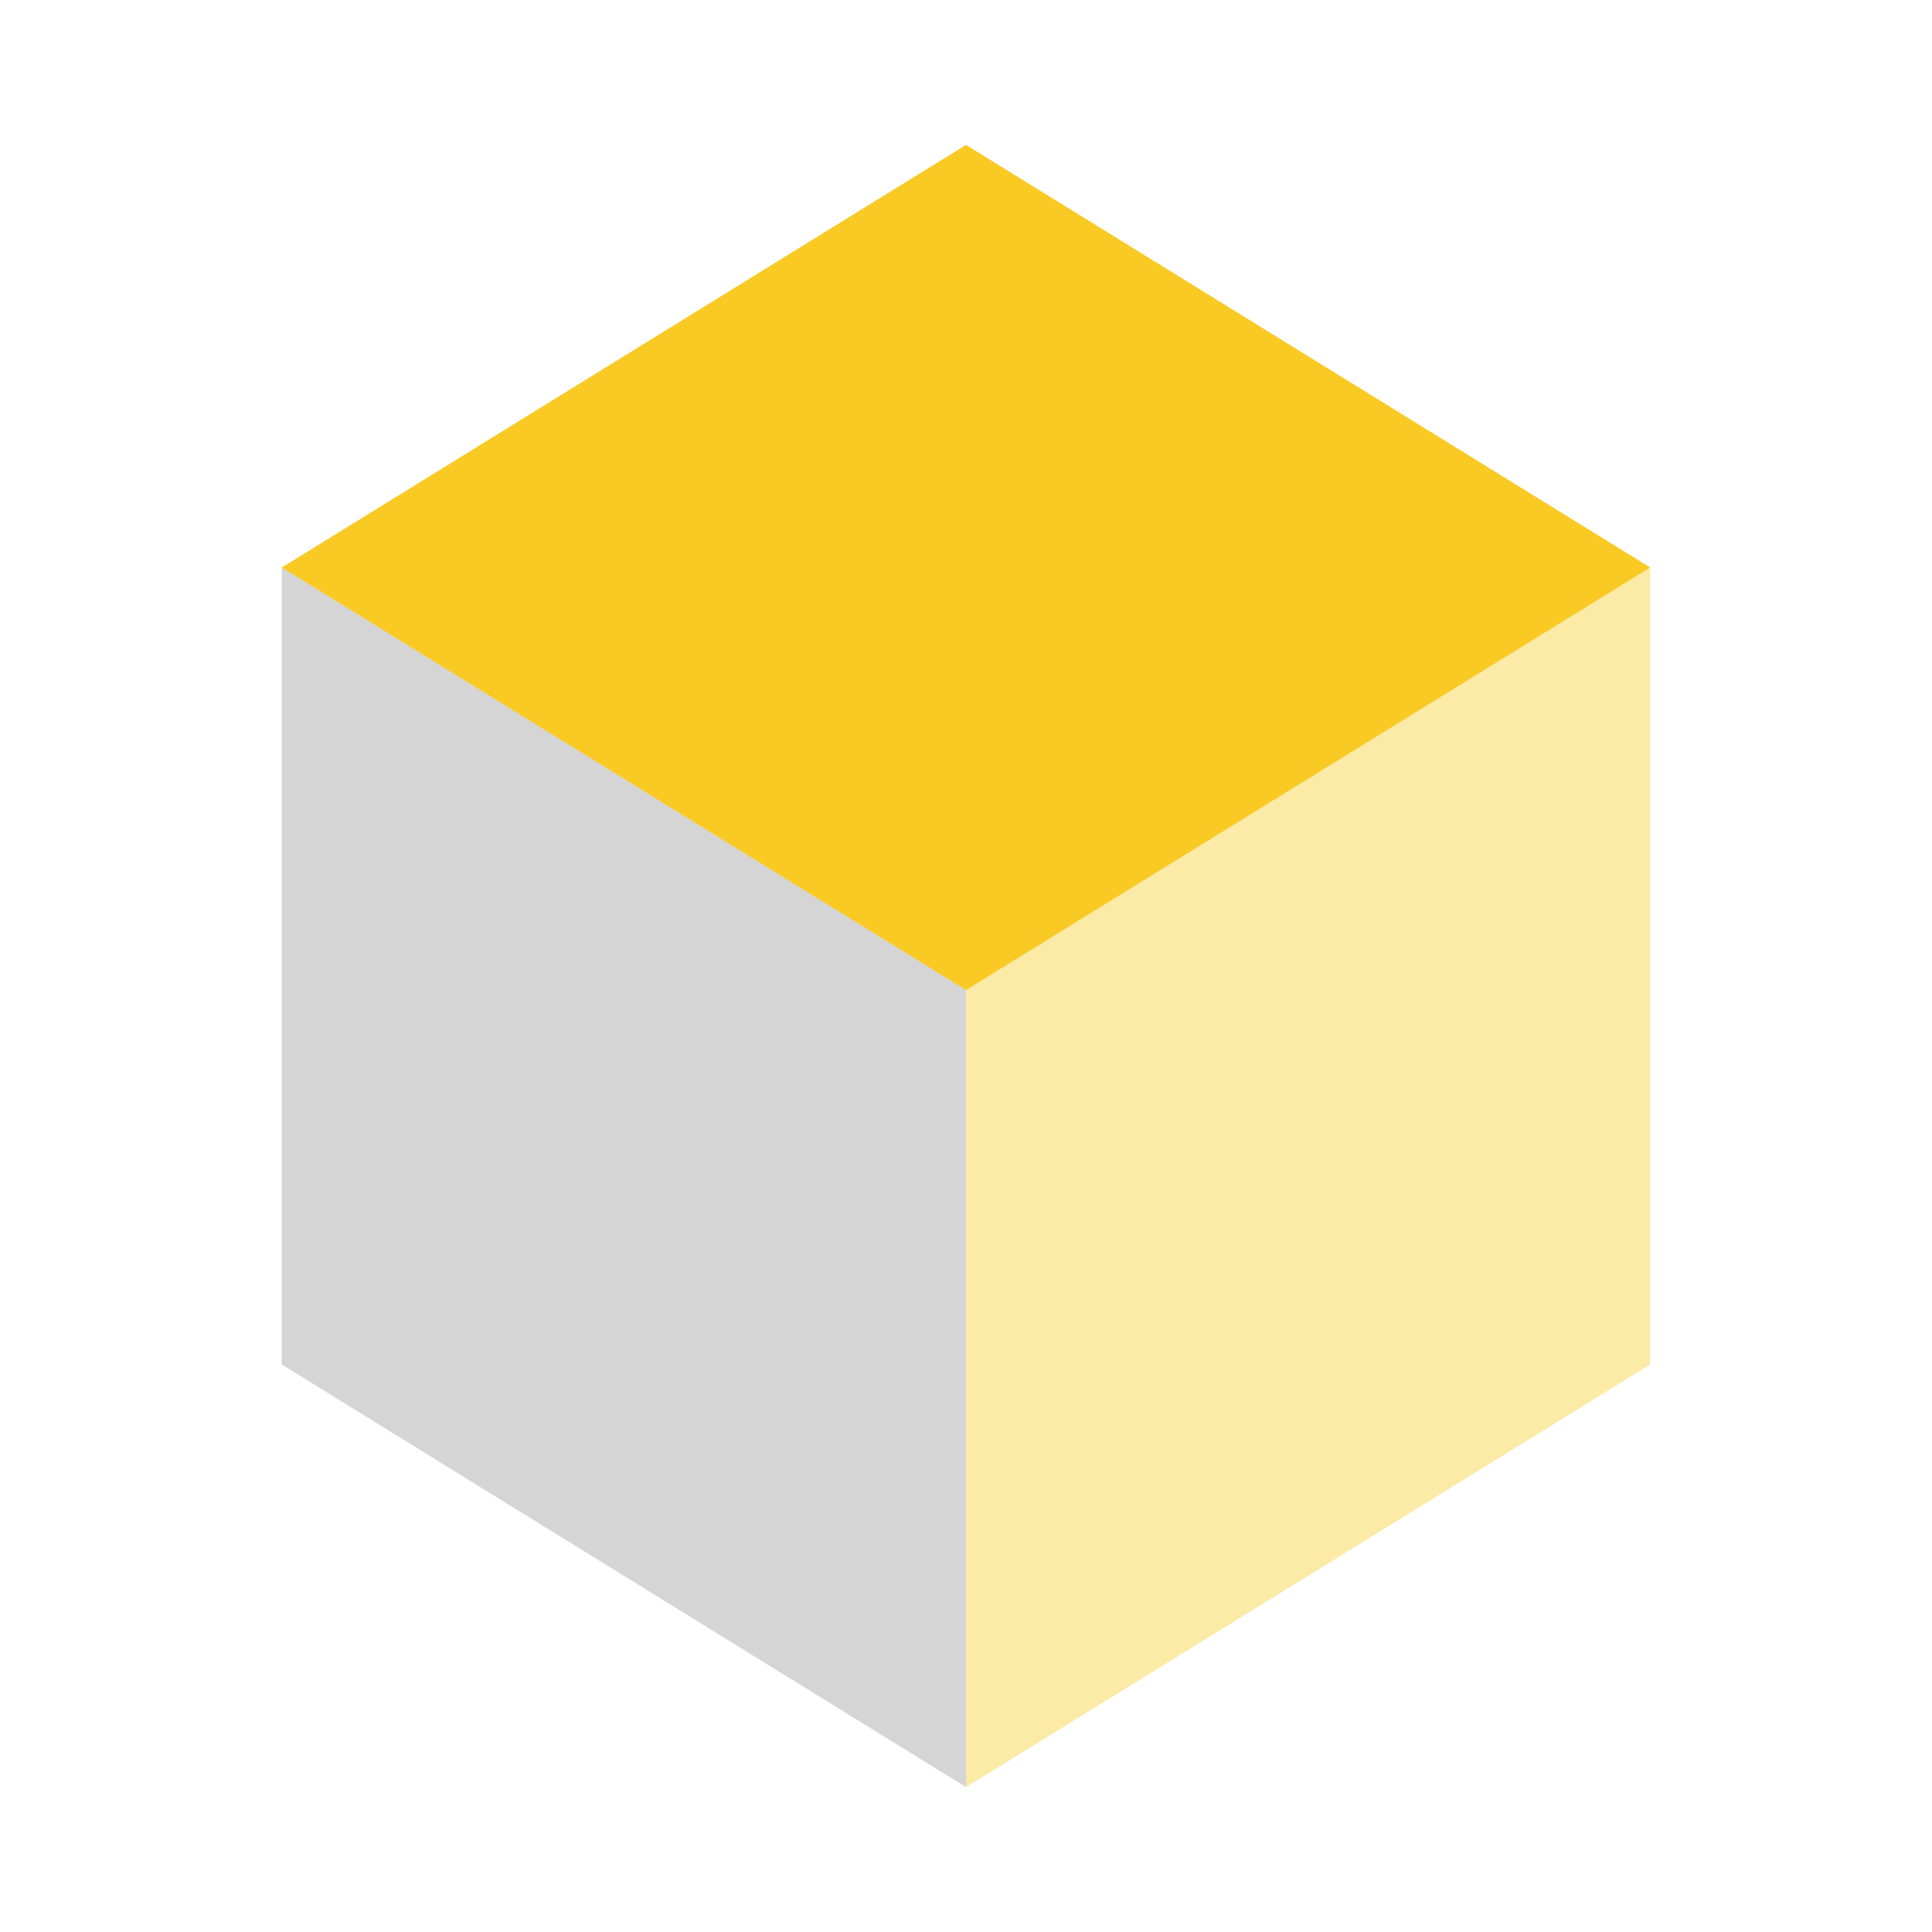 <svg width="24" height="24" viewBox="0 0 24 24" fill="none" xmlns="http://www.w3.org/2000/svg">
<g id="cube">
<path id="primary" d="M12 12.3L3.5 7.05L12 1.8L20.5 7.05L12 12.3Z" fill="#F9CA24"/>
<path id="primary_2" d="M12 22.2V12.3L20.5 7.05V16.95L12 22.2Z" fill="#F9CA24" fill-opacity="0.4"/>
<path id="accent" d="M12 22.2L3.5 16.95V7.05L12 12.3V22.2Z" fill="#979797" fill-opacity="0.4"/>
</g>
</svg>
